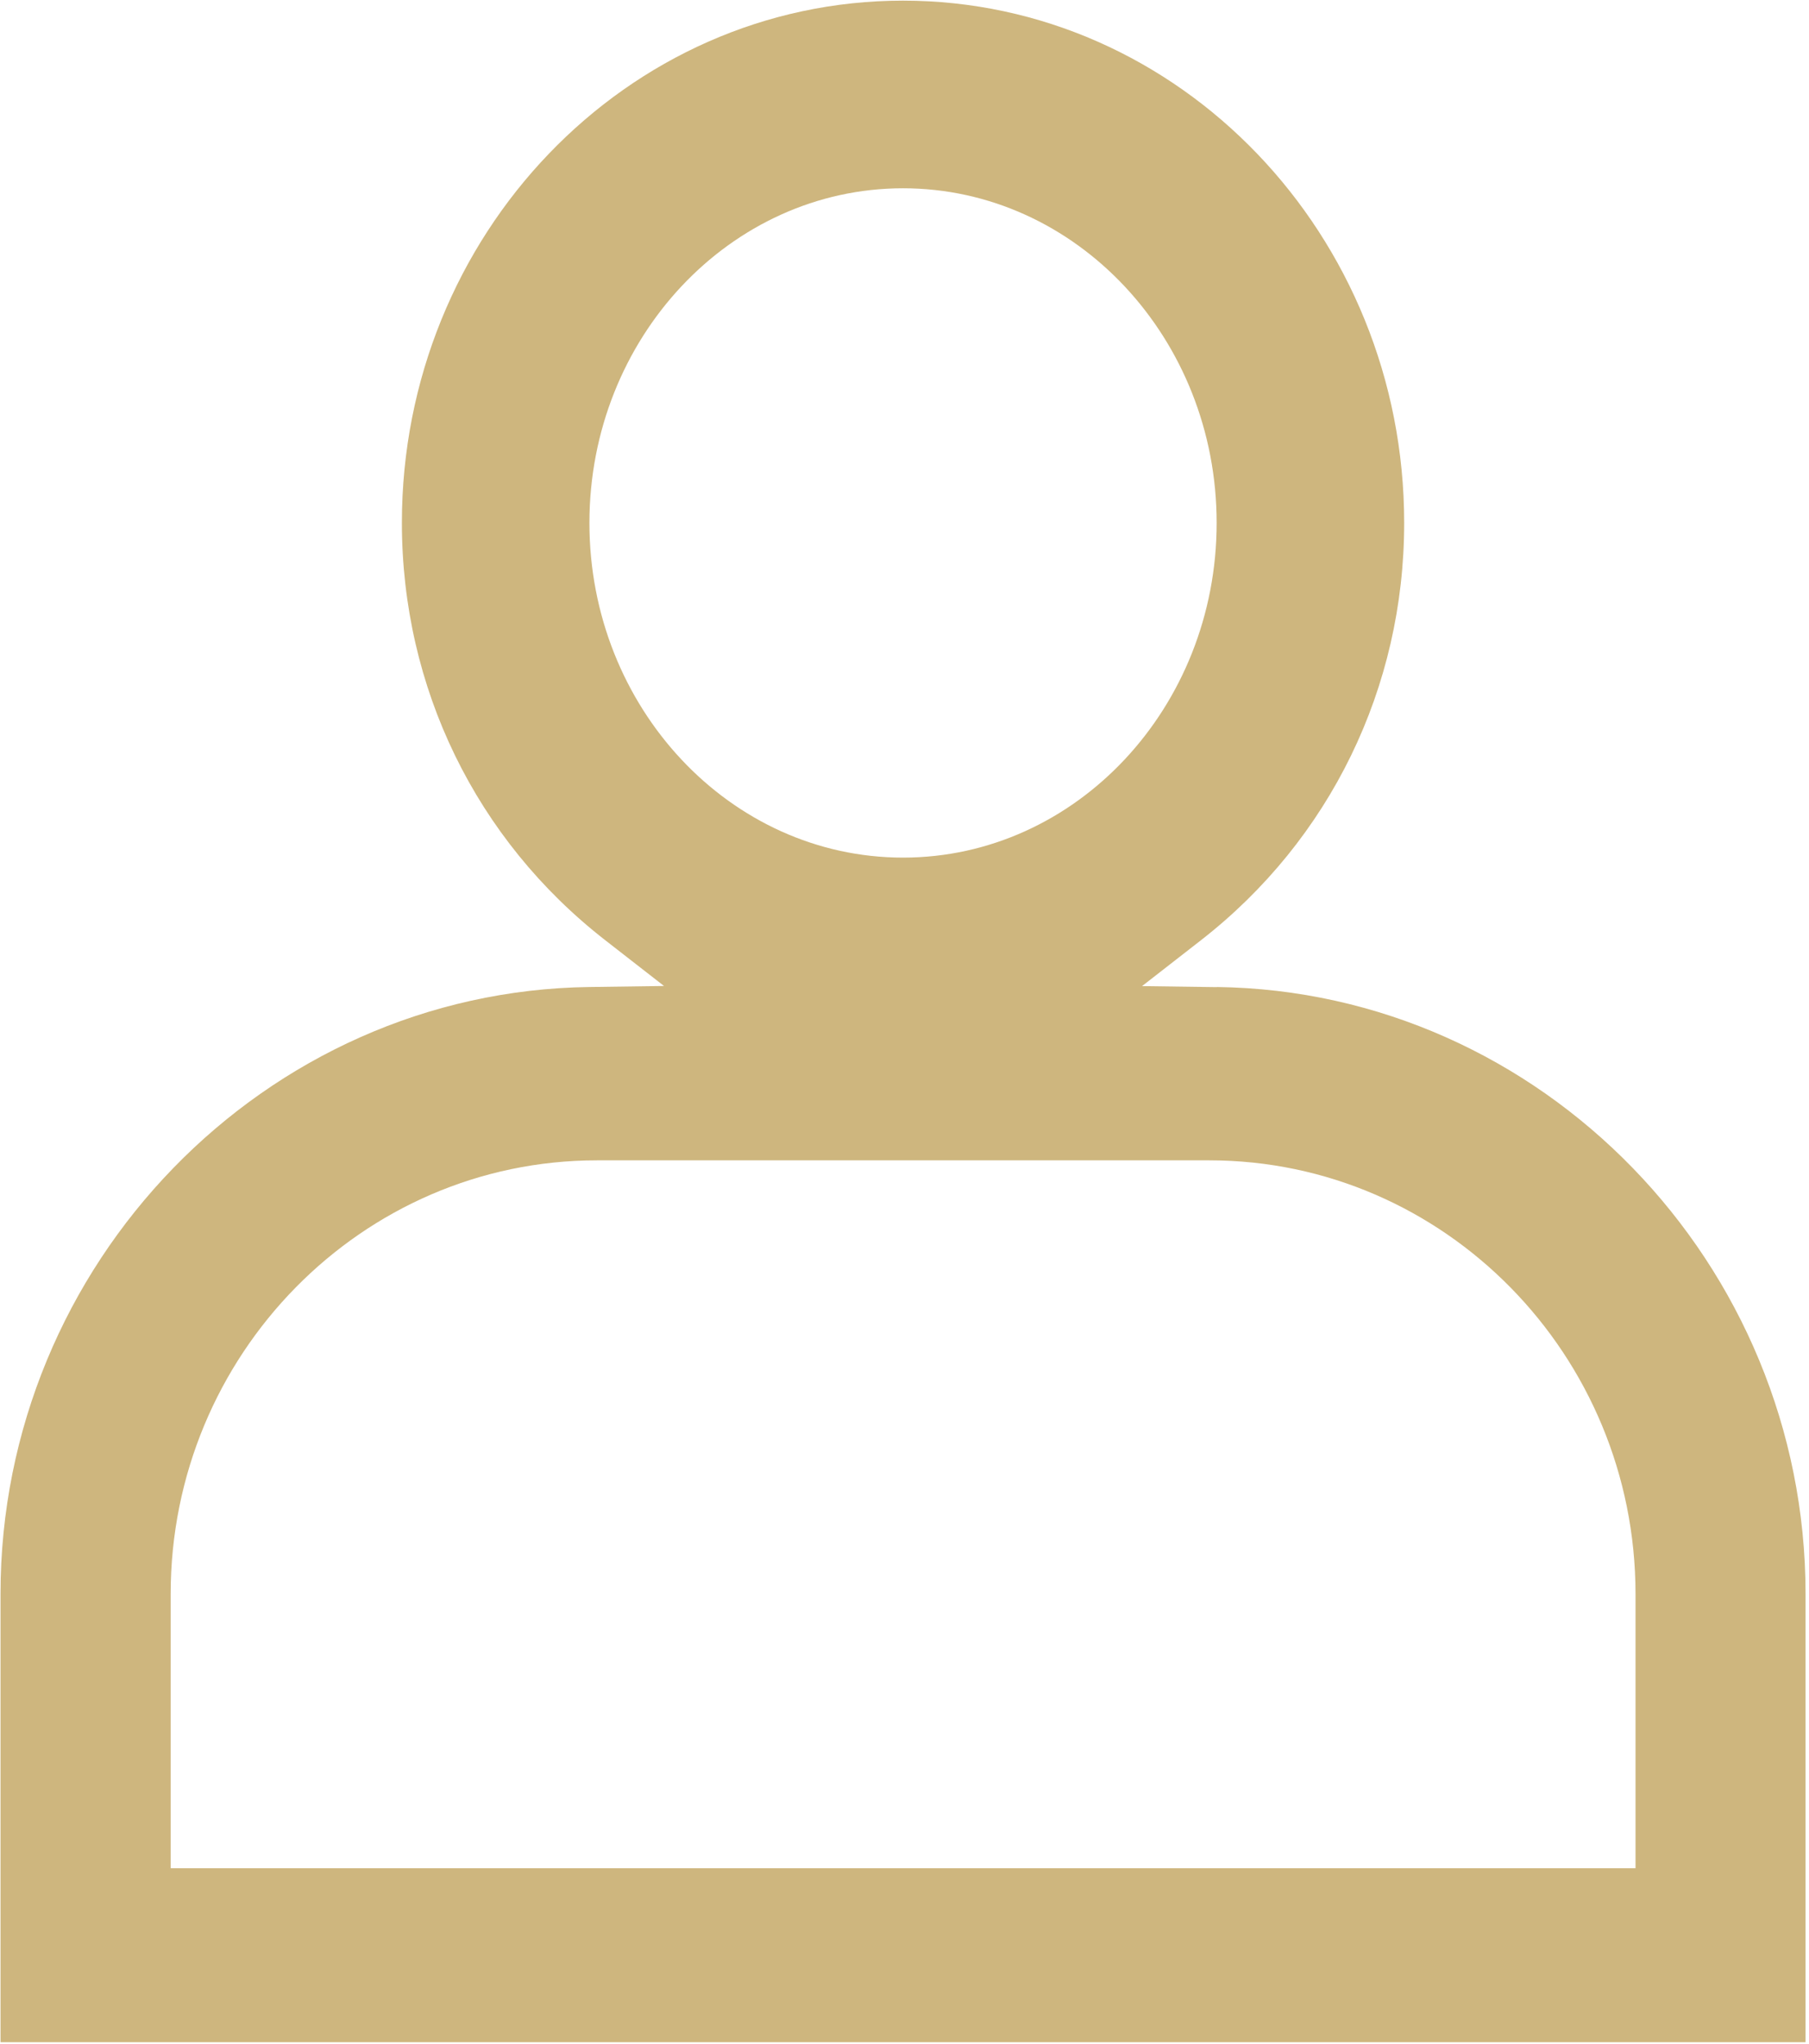 <?xml version="1.0" encoding="UTF-8"?><svg id="Ebene_1" xmlns="http://www.w3.org/2000/svg" viewBox="0 0 14.161 16"><defs><style>.cls-1{fill:#ceb67e;}</style></defs><path class="cls-1" d="m9.525,7.728l-.585-.008.461-.359c1.011-.787,1.591-1.978,1.591-3.267C10.992,1.839,9.232.005,7.069.005s-3.923,1.834-3.923,4.088c0,1.29.58,2.48,1.591,3.267l.461.359-.585.008C2.072,7.761.004,9.892.004,12.478v3.51h14.13v-3.51c0-2.586-2.068-4.718-4.609-4.751Zm-4.911-3.634c0-1.444,1.101-2.62,2.455-2.62s2.455,1.176,2.455,2.62-1.101,2.62-2.455,2.62-2.455-1.176-2.455-2.62Zm8.188,10.532H1.336v-2.147c0-1.872,1.497-3.395,3.337-3.395h4.793c1.84,0,3.337,1.523,3.337,3.395v2.147Z"/></svg>